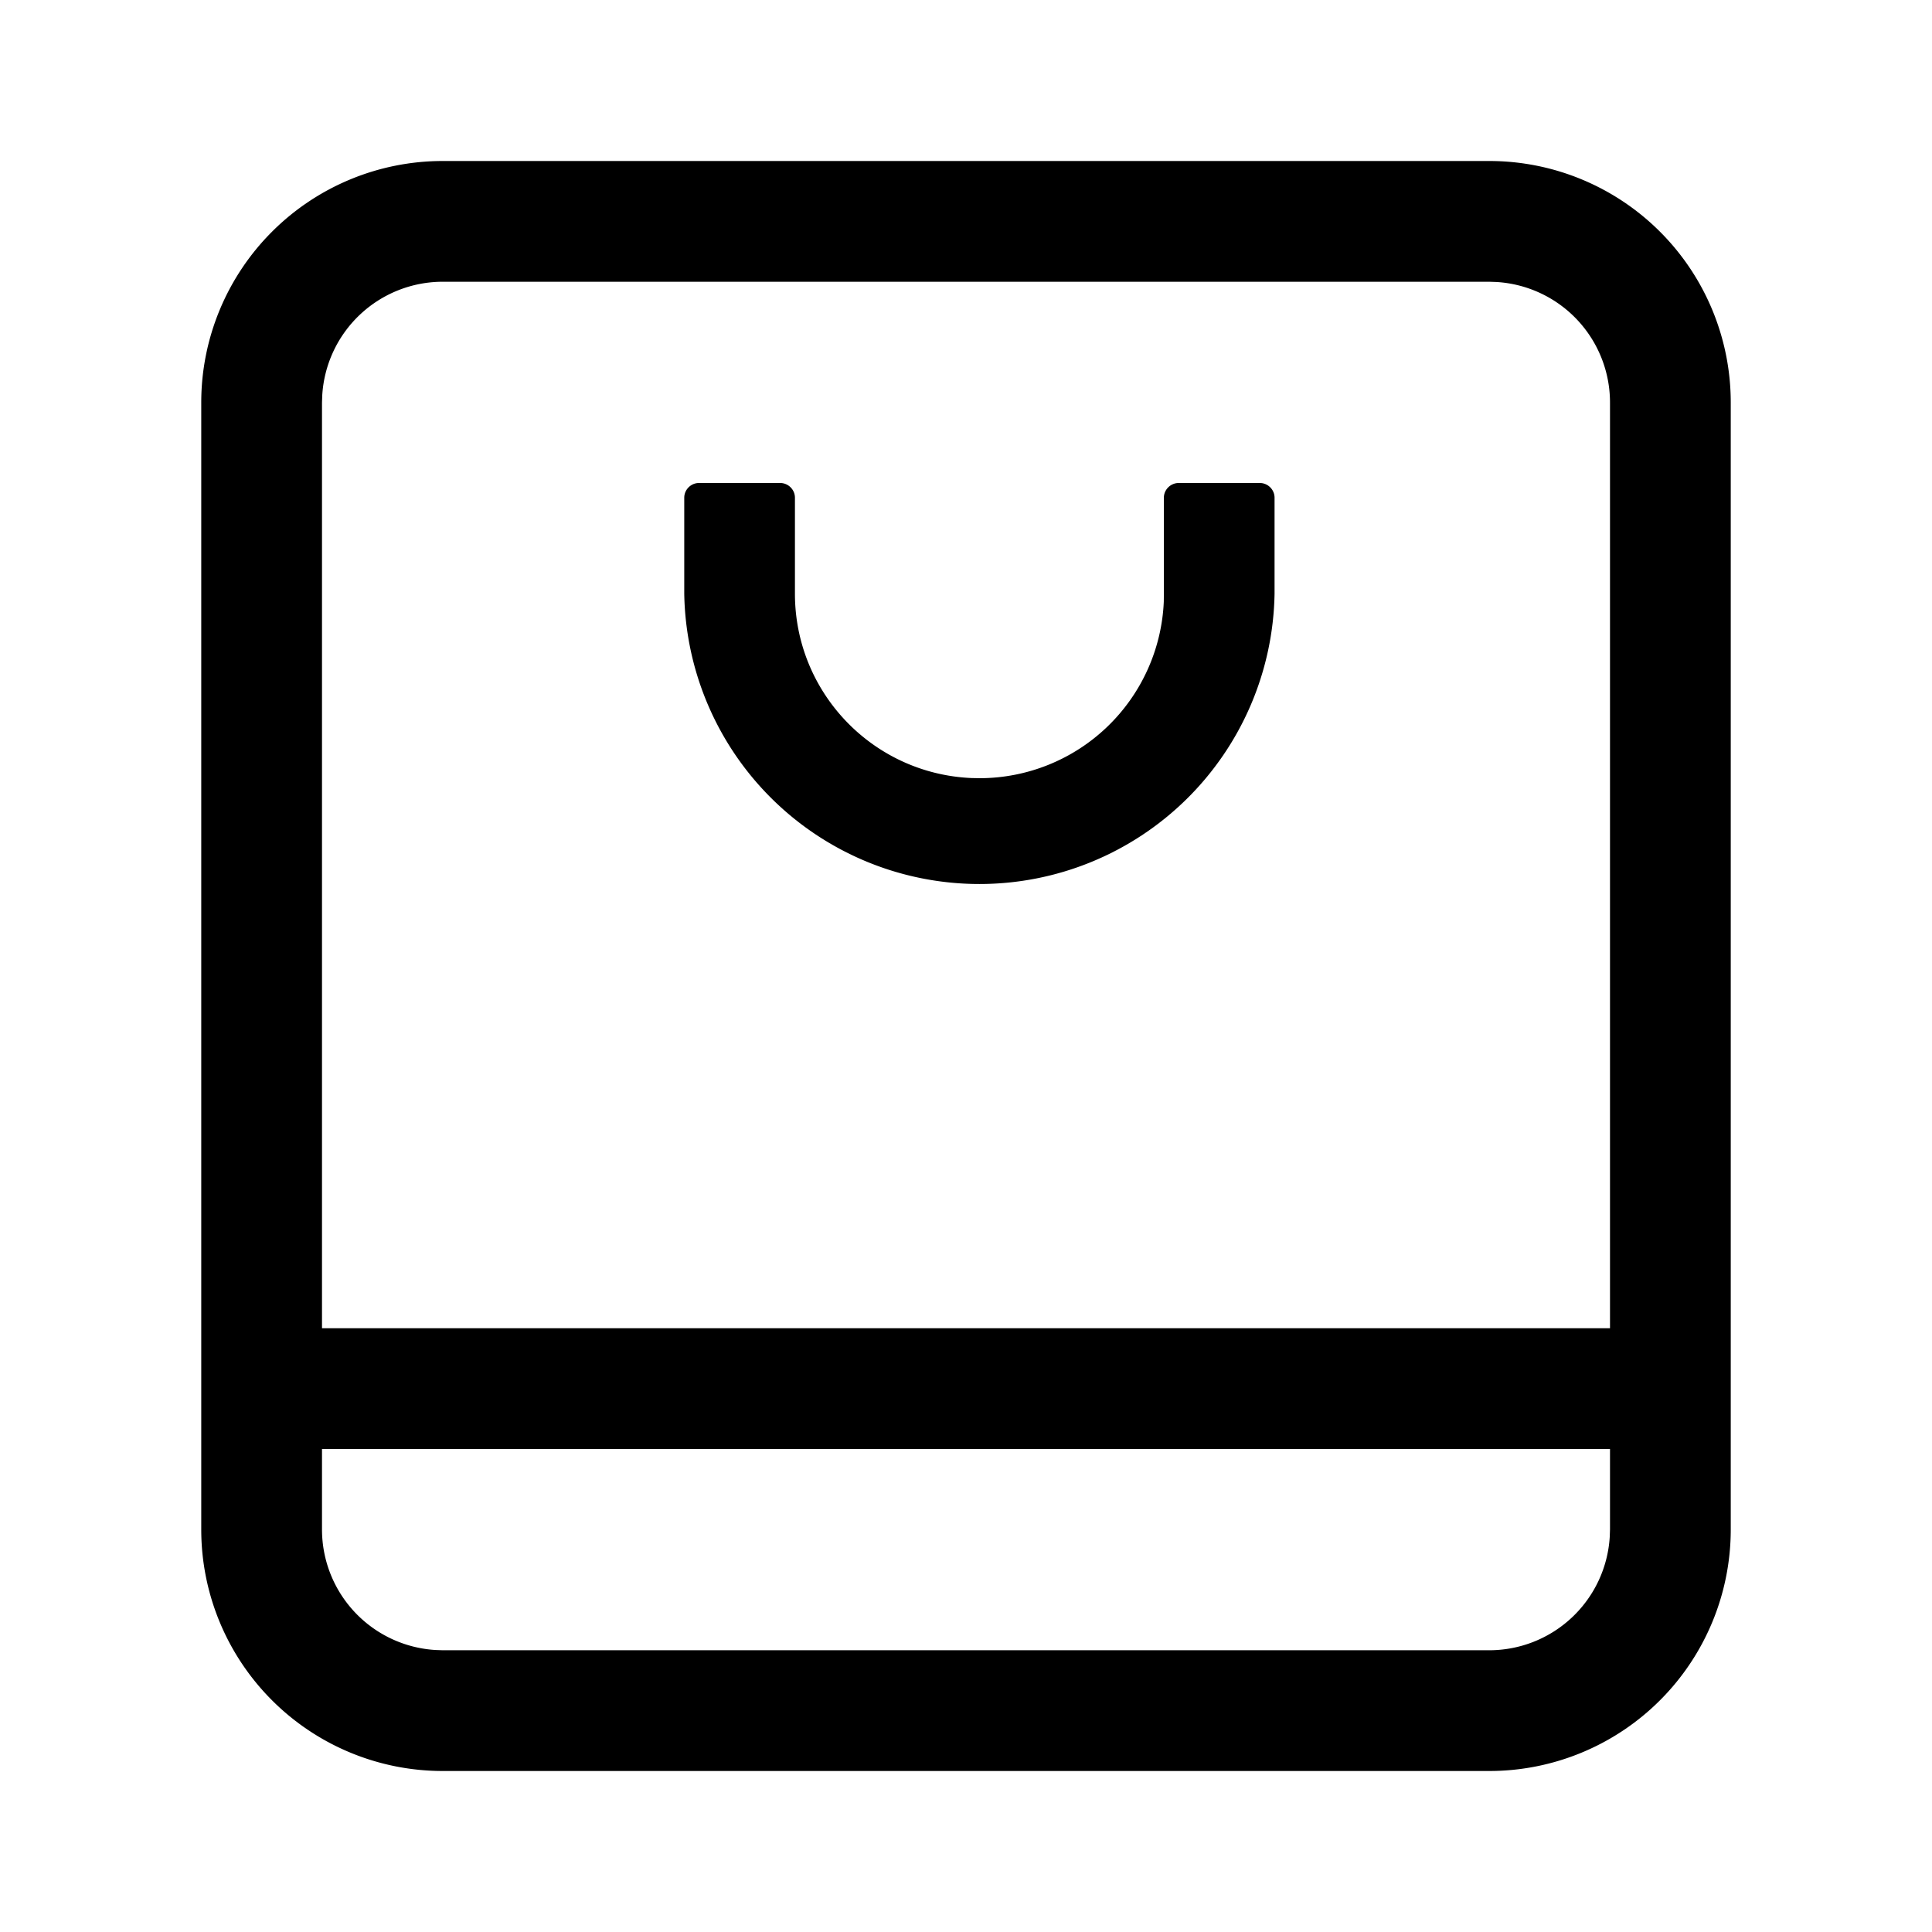 <svg xmlns="http://www.w3.org/2000/svg" width="24" height="24">
  <path d="M18.5 2a3 3 0 0 1 3 3v14a3 3 0 0 1-3 3h-13a3 3 0 0 1-3-3V5a3 3 0 0 1 3-3h13ZM20 18H4v1a1.5 1.5 0 0 0 1.412 1.497l.088.003h13a1.5 1.5 0 0 0 1.497-1.412L20 19v-1ZM18.5 3.5h-13a1.5 1.5 0 0 0-1.497 1.412L4 5v11.5h16V5a1.5 1.5 0 0 0-1.412-1.497L18.5 3.5ZM9.692 6c.1 0 .183.082.183.183v1.192c0 1.227.966 2.236 2.192 2.29l.1.002a2.292 2.292 0 0 0 2.29-2.193l.001-.099V6.183c0-.1.083-.183.184-.183h1.008c.1 0 .183.082.183.183v1.192a3.667 3.667 0 0 1-7.333 0V6.183c0-.1.082-.183.183-.183h1.009Z"/>
</svg>

